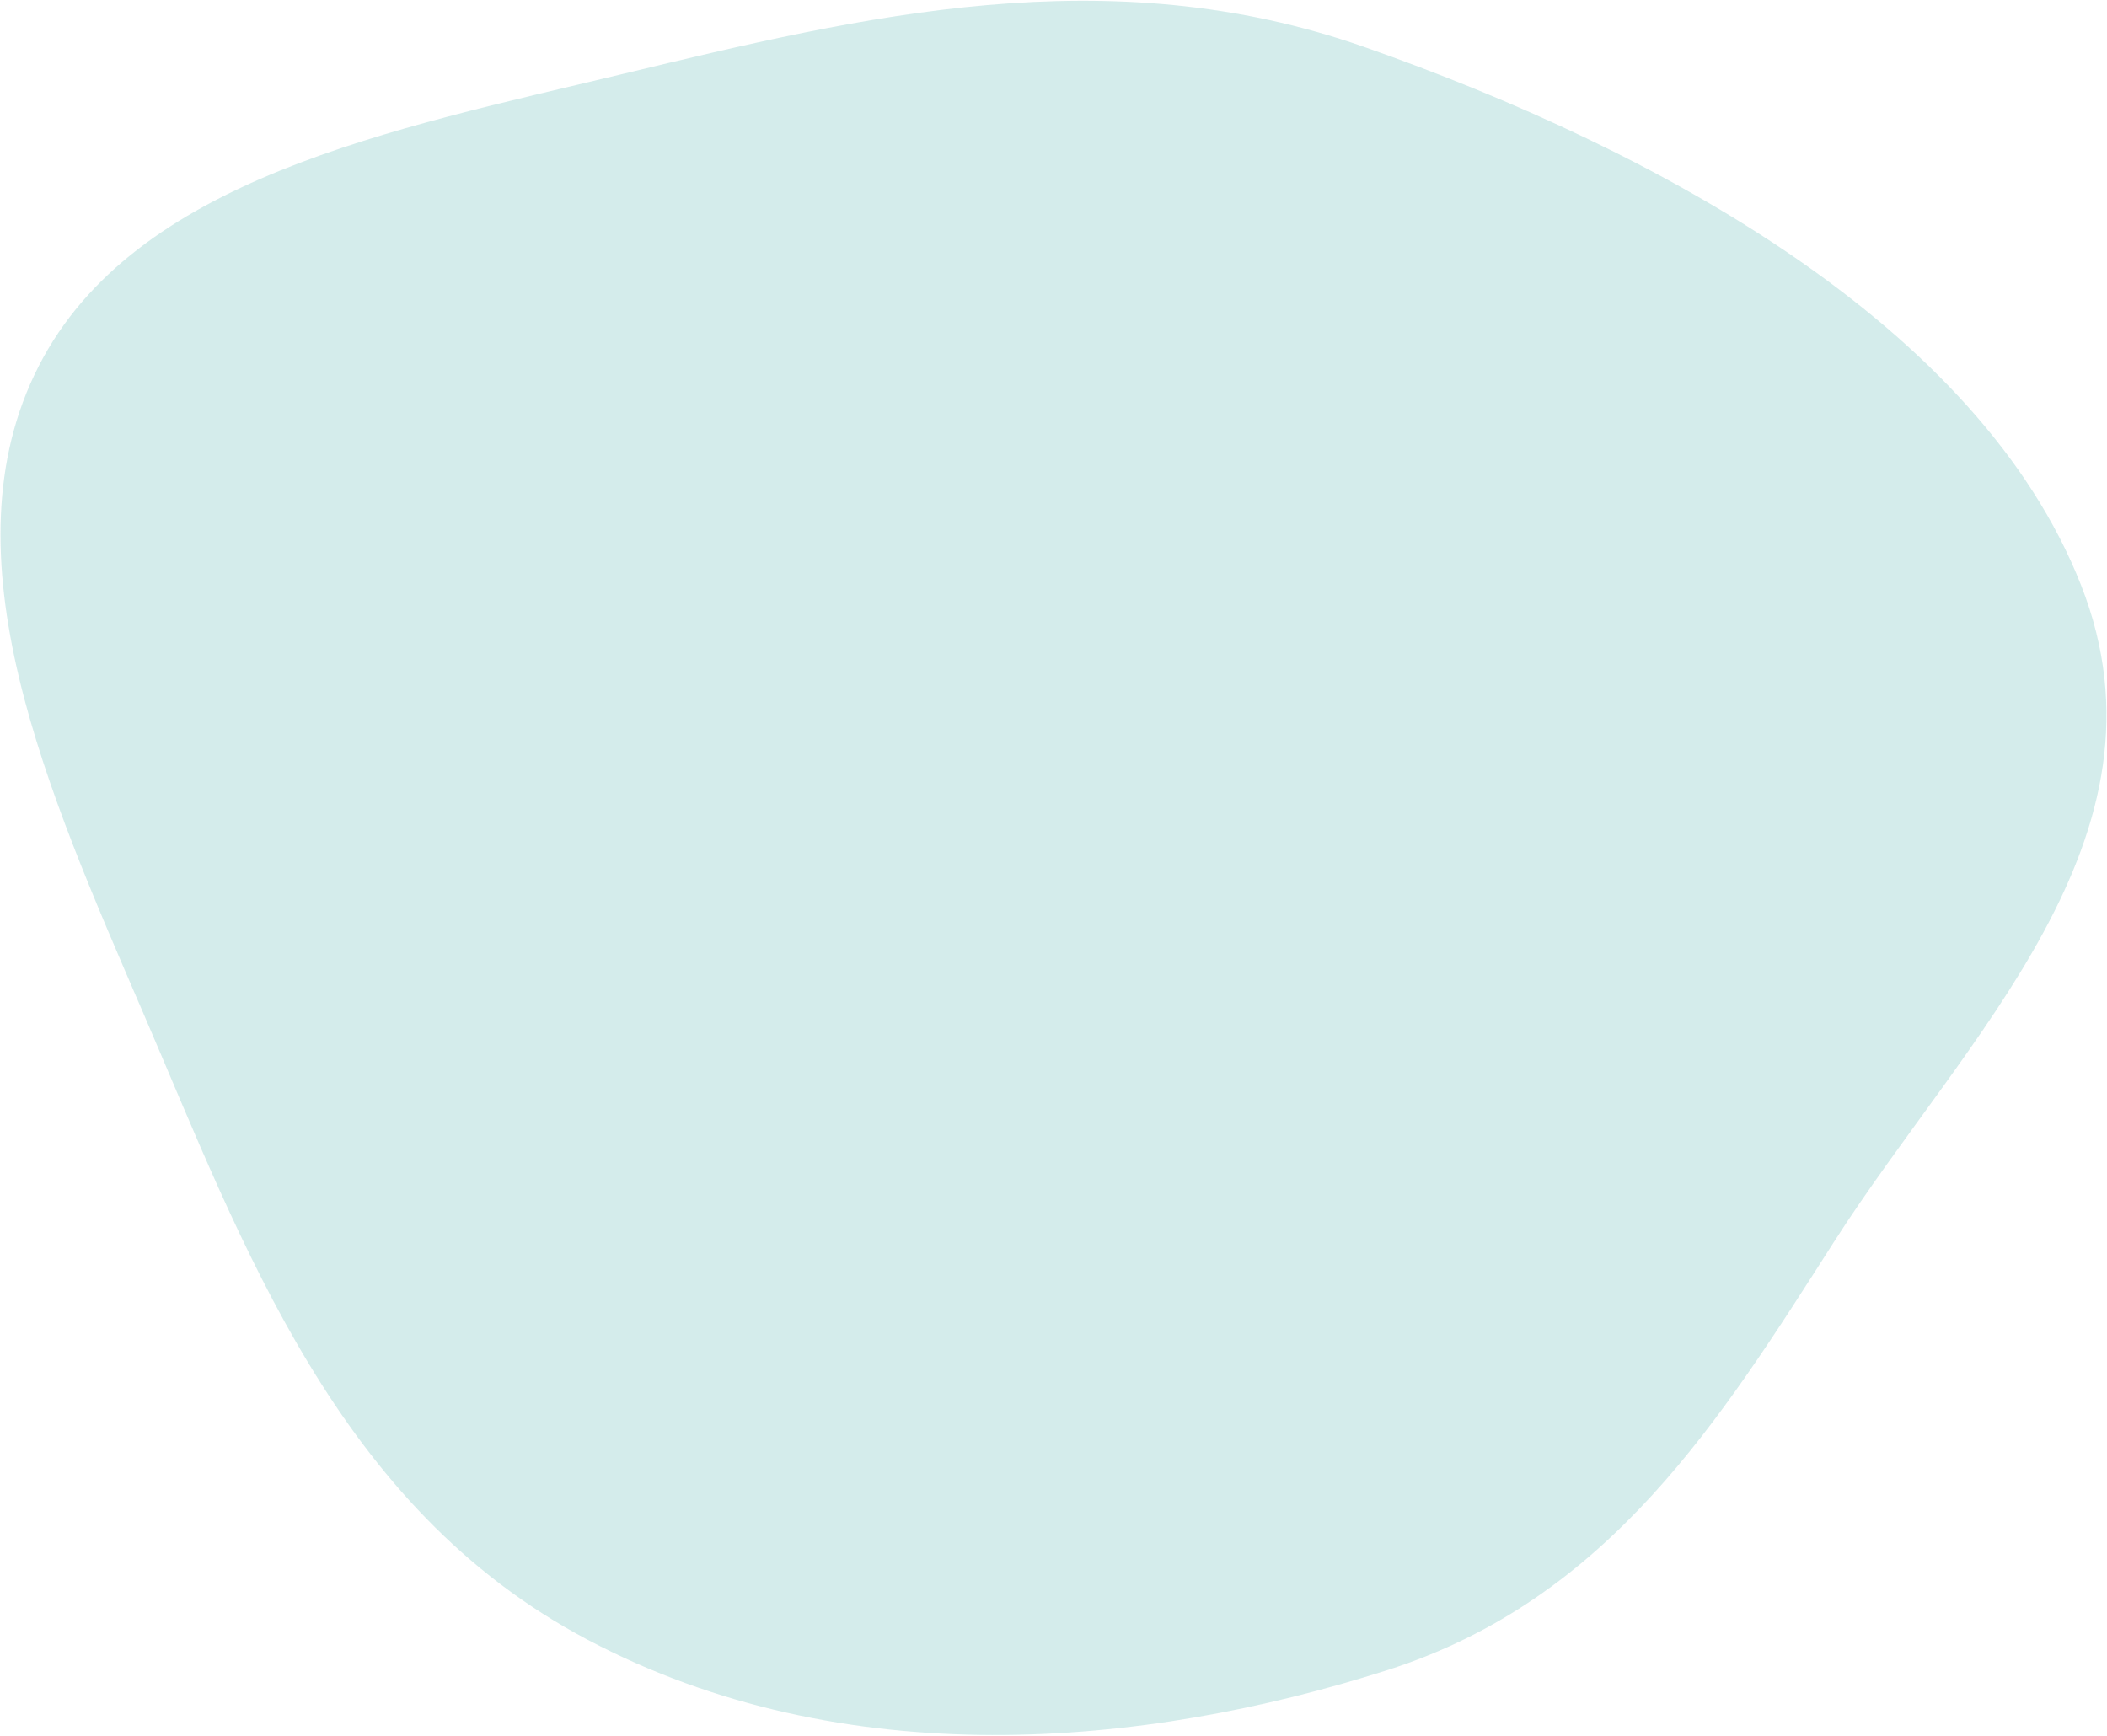 <svg width="1613" height="1329" viewBox="0 0 1613 1329" fill="none" xmlns="http://www.w3.org/2000/svg">
<path opacity="0.17" fill-rule="evenodd" clip-rule="evenodd" d="M1404.13 950.595C1317.43 1086.2 1232.42 1224.26 1062.1 1278.65C874.995 1338.4 646.224 1359.23 449.751 1255.36C257.633 1153.8 186.329 953.571 109.416 775.013C36.877 606.613 -44.454 424.979 29.694 280.18C103.132 136.766 299.968 99.141 477.371 56.454C660.039 12.5 848.026 -32.975 1044.53 35.988C1270.33 115.23 1515.1 249.547 1593.14 448.029C1669.18 641.444 1504.43 793.708 1404.13 950.595Z" fill="#018F8B"/>
</svg>
